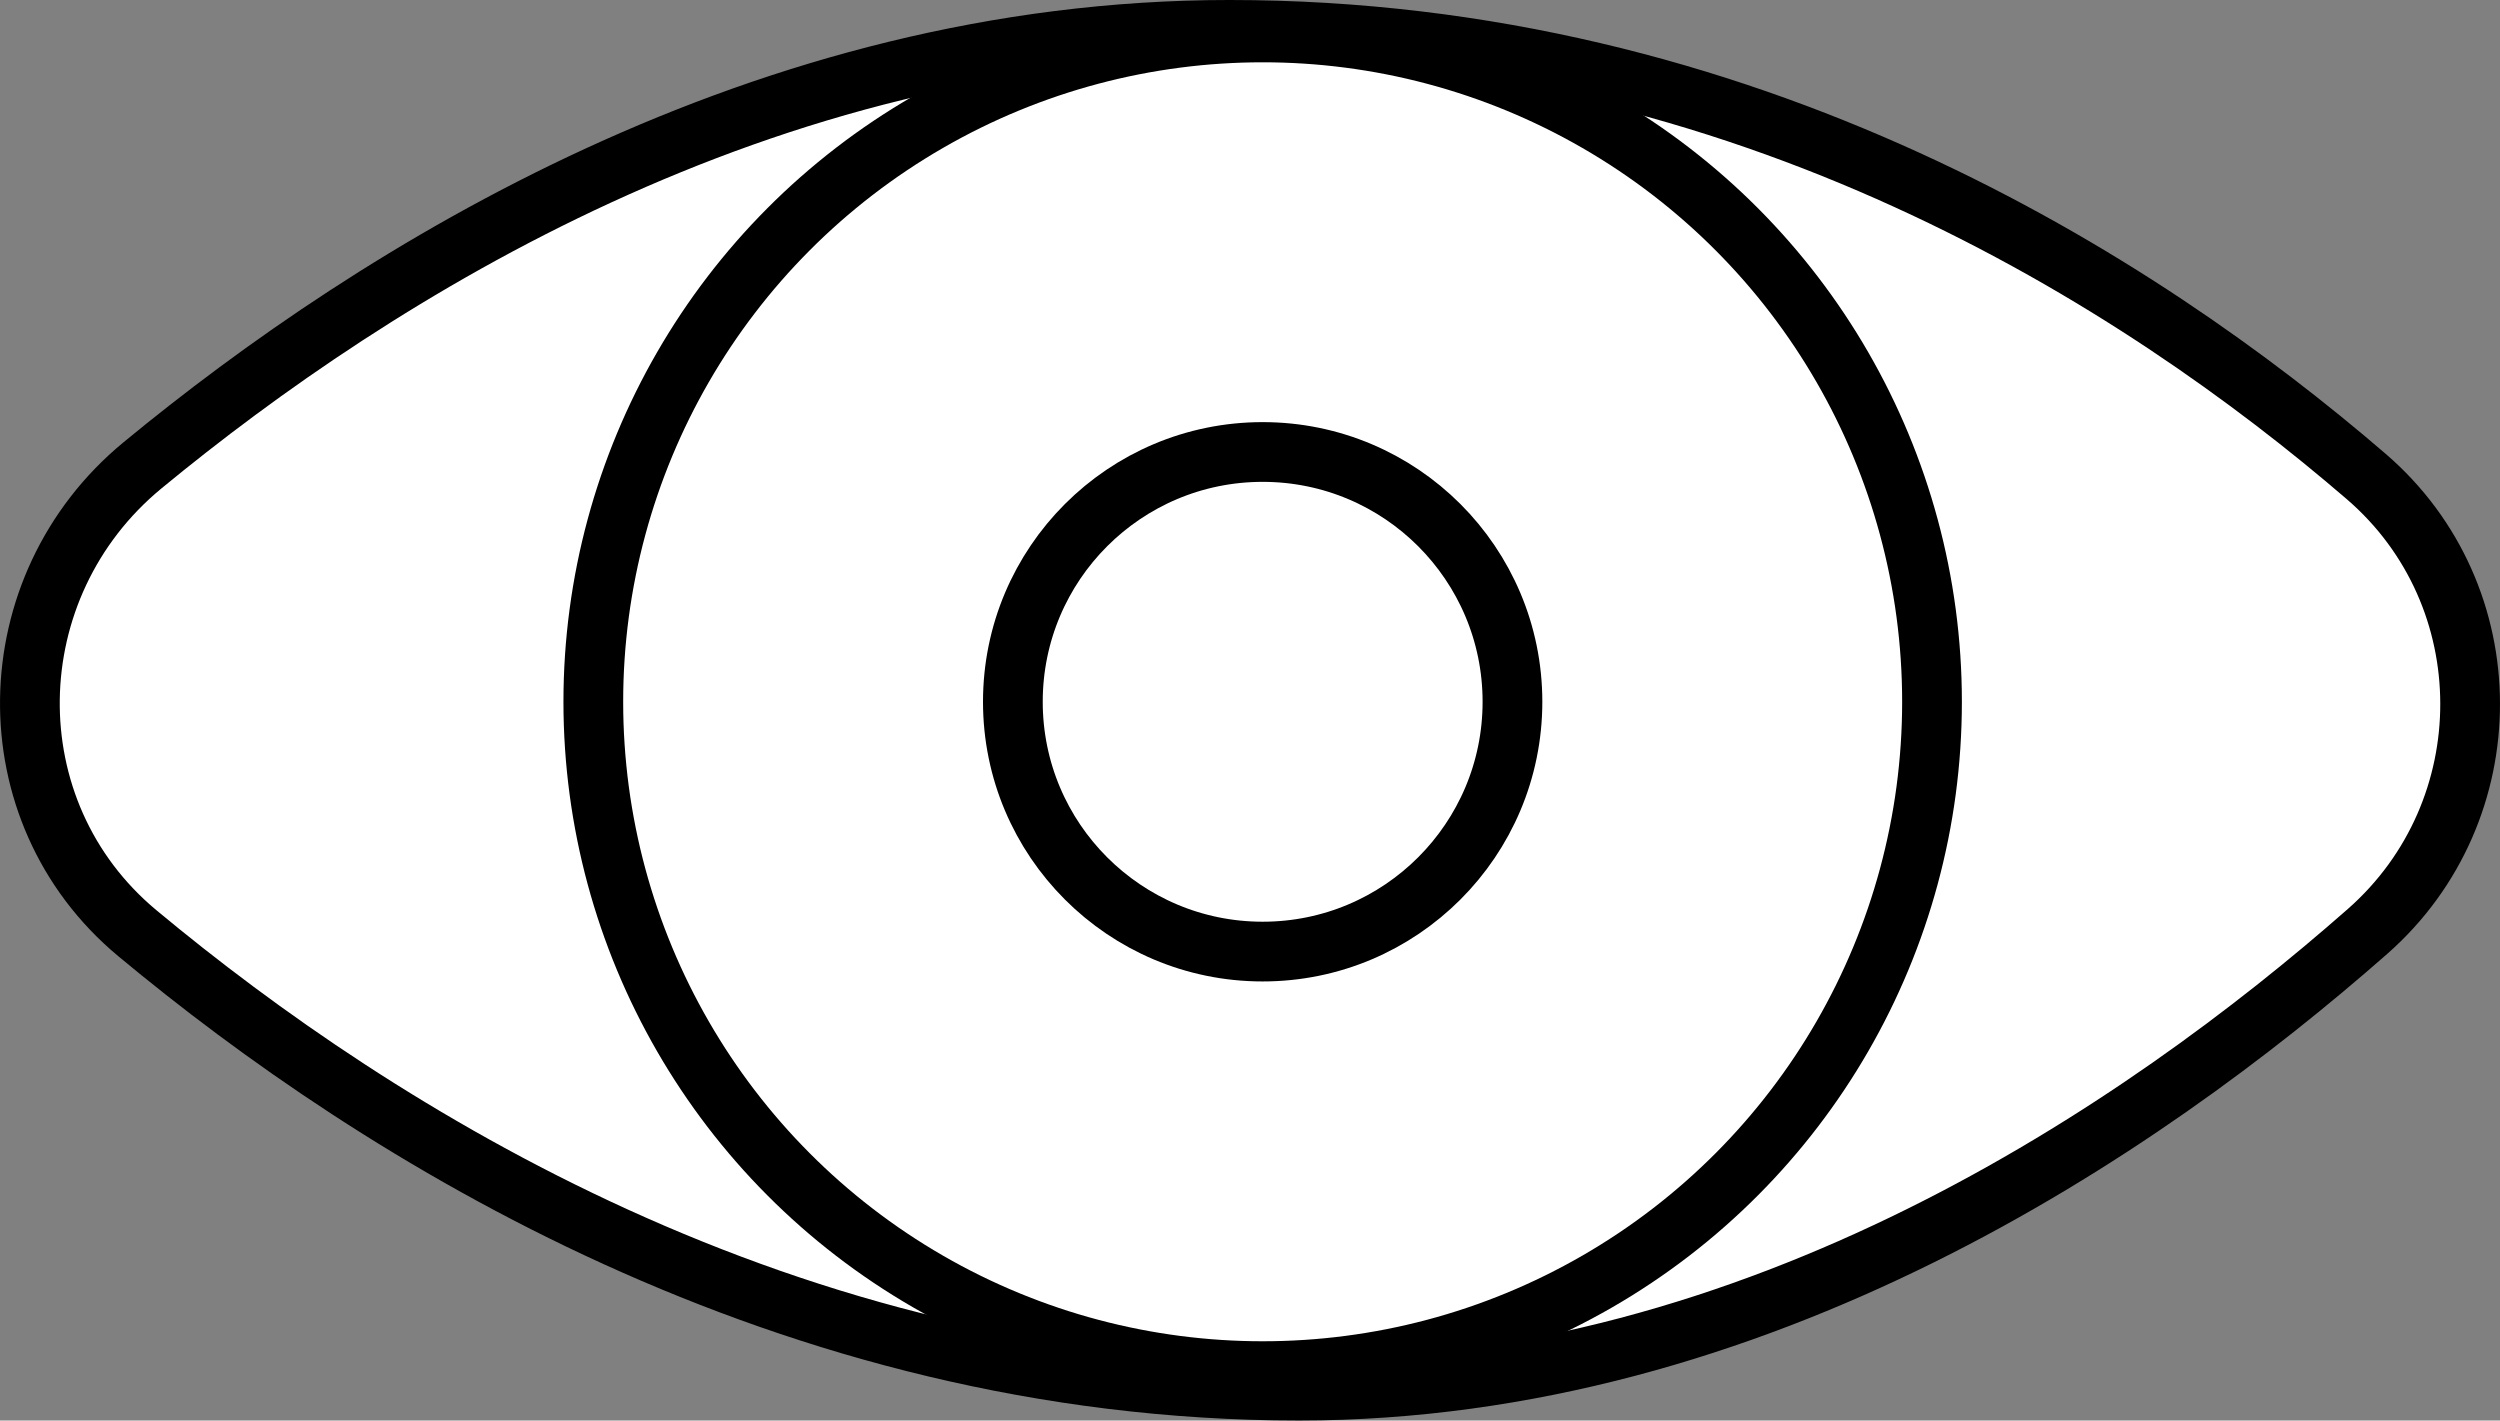 <svg xmlns="http://www.w3.org/2000/svg" x="0px" y="0px" viewBox="11.073 20.109 41.854 23.782" enable-background="new 0 0 64 64">
<rect x="11.073" y="20.109" width="41.854" height="23.782" fill="#808080" stroke="none"/>
<g>
	<g>
	</g>
	
		<path fill="#FFFFFF" stroke="#000000" stroke-width="1" stroke-linecap="round" stroke-linejoin="round" stroke-miterlimit="10" d="   M13.372,35.732c-2.45-2.039-2.374-5.804,0.086-7.832c3.925-3.236,10.4-7.291,18.196-7.291c8.664,0,15.228,4.199,19.035,7.479   c2.313,1.993,2.314,5.596,0.022,7.613c-3.799,3.343-10.216,7.69-17.893,7.69C24.243,43.391,17.402,39.087,13.372,35.732z"/>
</g>
<g>
	
		<circle fill="none" stroke="#000000" stroke-width="1" stroke-linecap="round" stroke-linejoin="round" stroke-miterlimit="10" cx="32.212" cy="31.858" r="11.206"/>
</g>
<g>
	
		<circle fill="none" stroke="#000000" stroke-width="1" stroke-linecap="round" stroke-linejoin="round" stroke-miterlimit="10" cx="32.212" cy="31.858" r="4.182"/>
</g>
</svg>